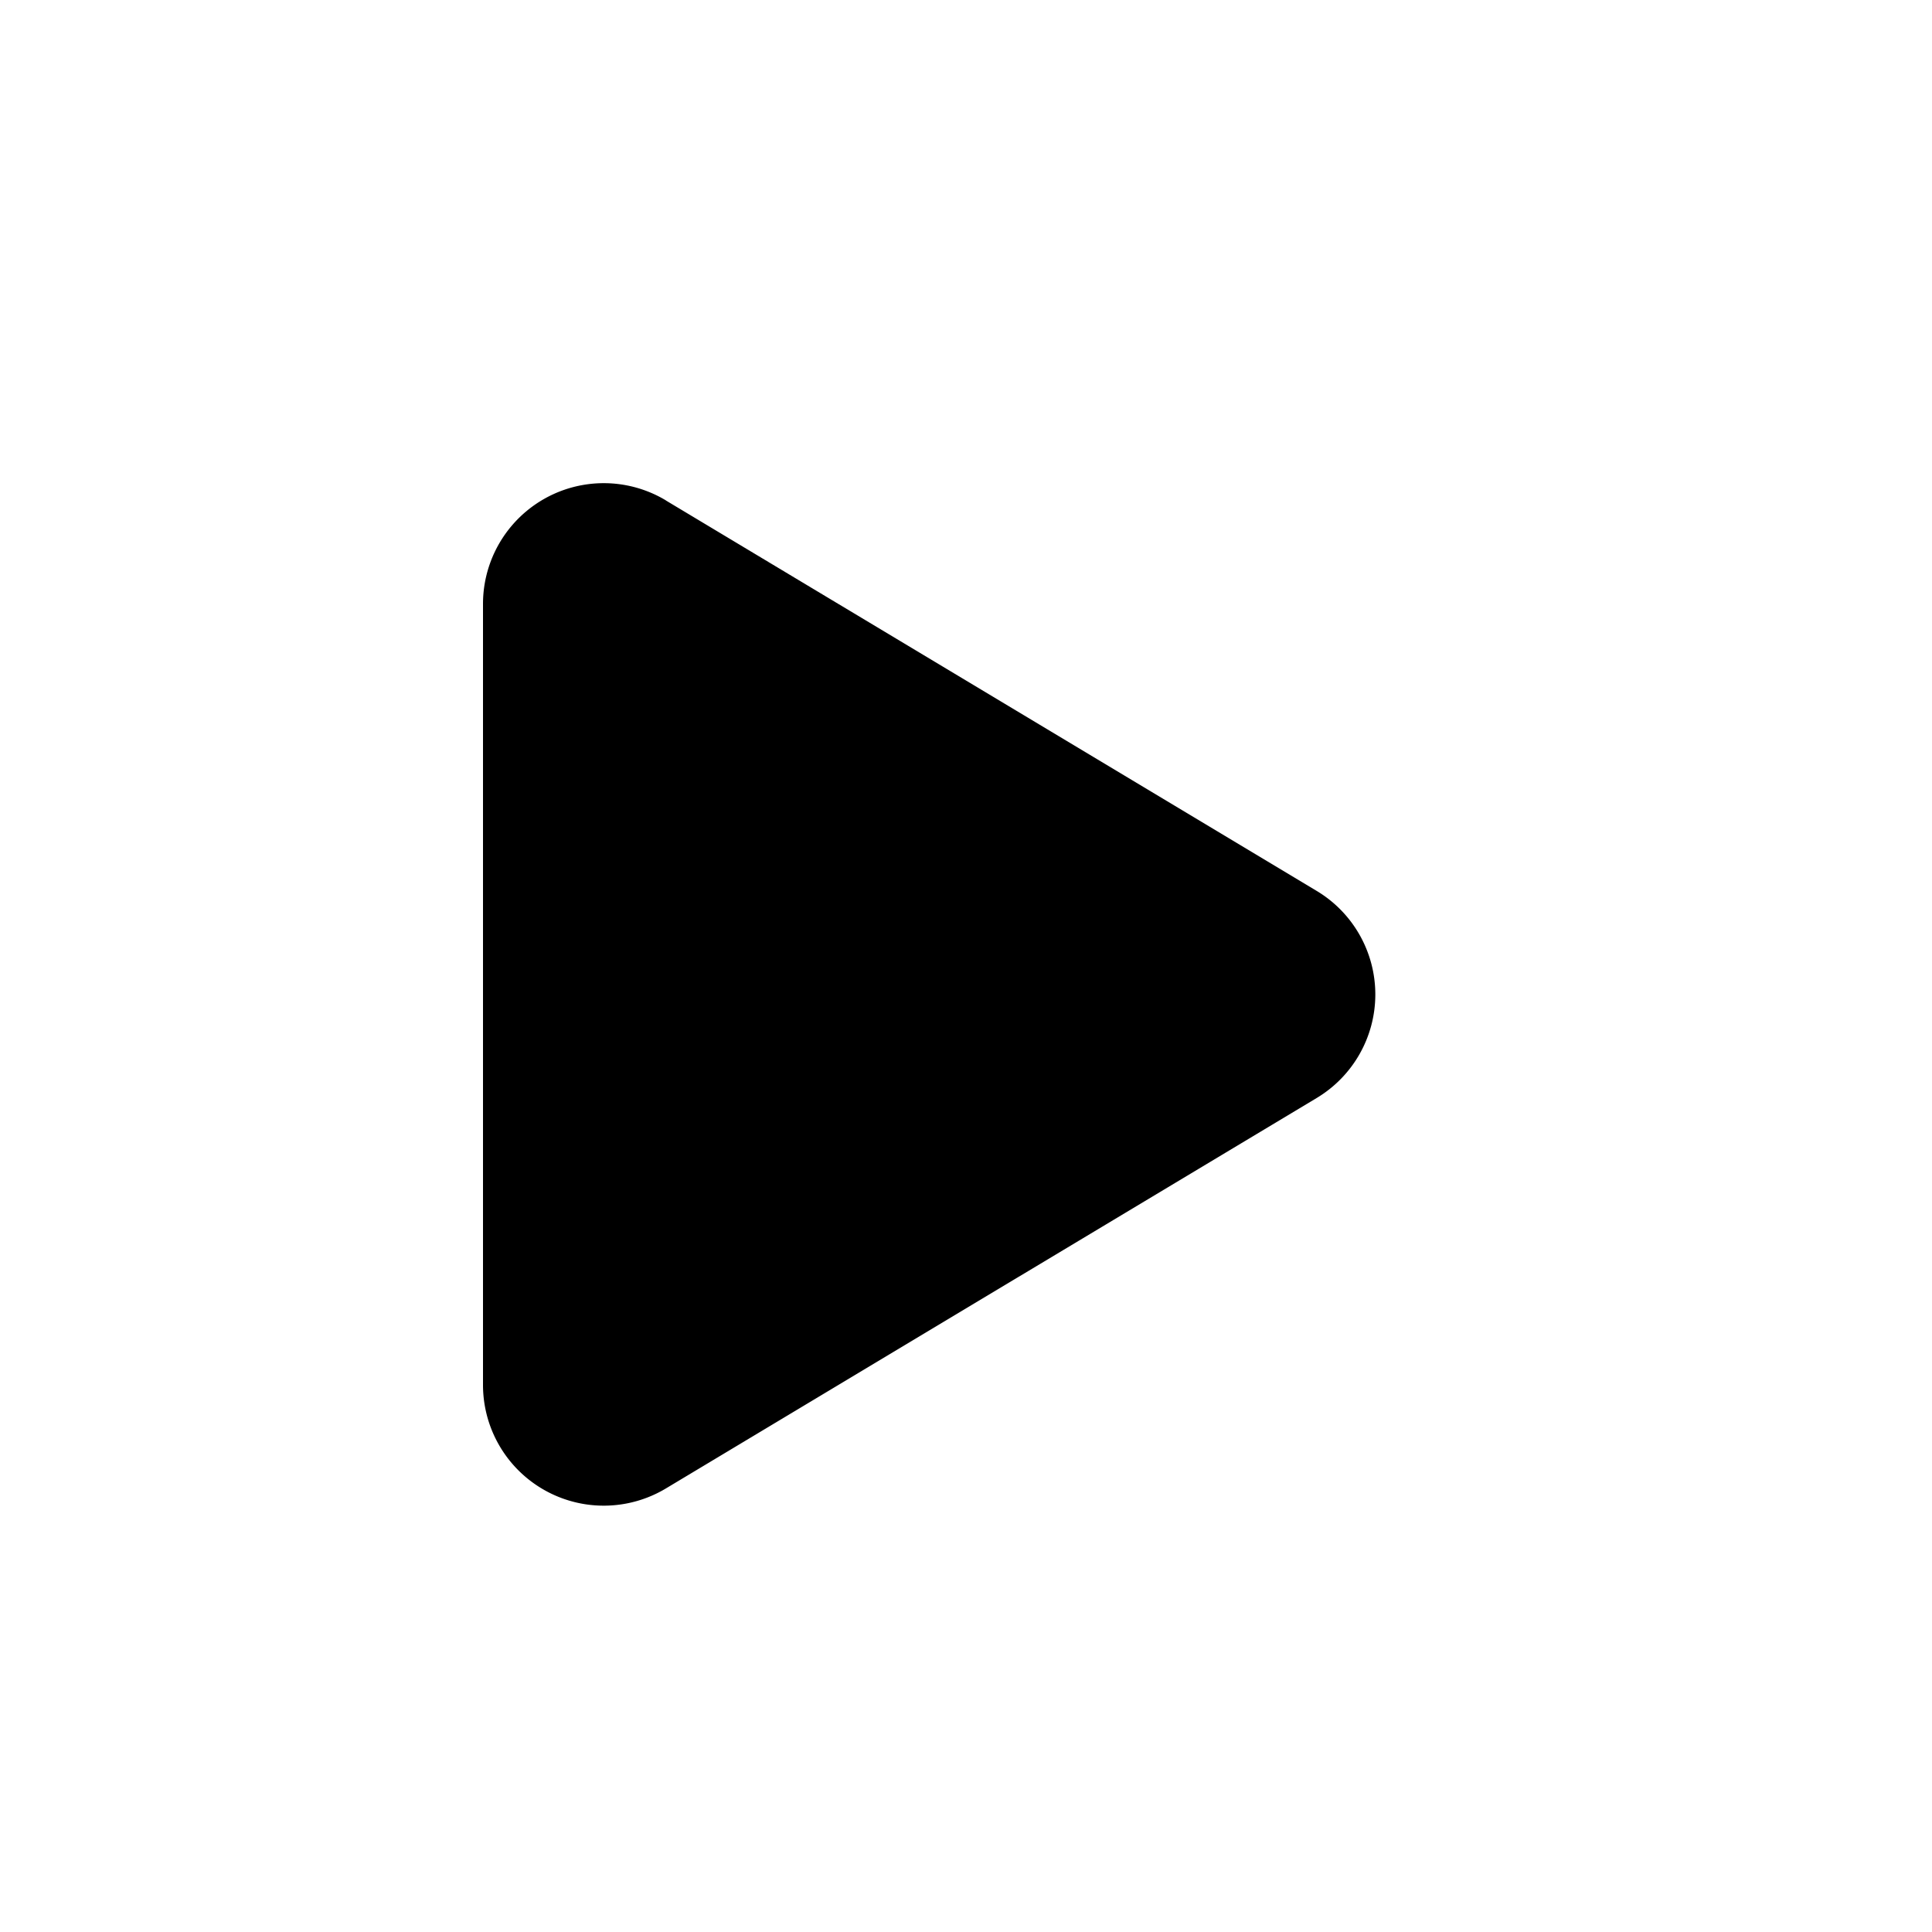 <svg xmlns="http://www.w3.org/2000/svg" width="24" height="24" fill="none" viewBox="0 0 24 24">
  <path fill="#000" d="M8.272 6.216A1.5 1.5 0 0 0 6 7.502v9.702a1.5 1.5 0 0 0 2.272 1.286l8.084-4.85a1.5 1.5 0 0 0 0-2.573l-8.084-4.85Z"/>
</svg>
